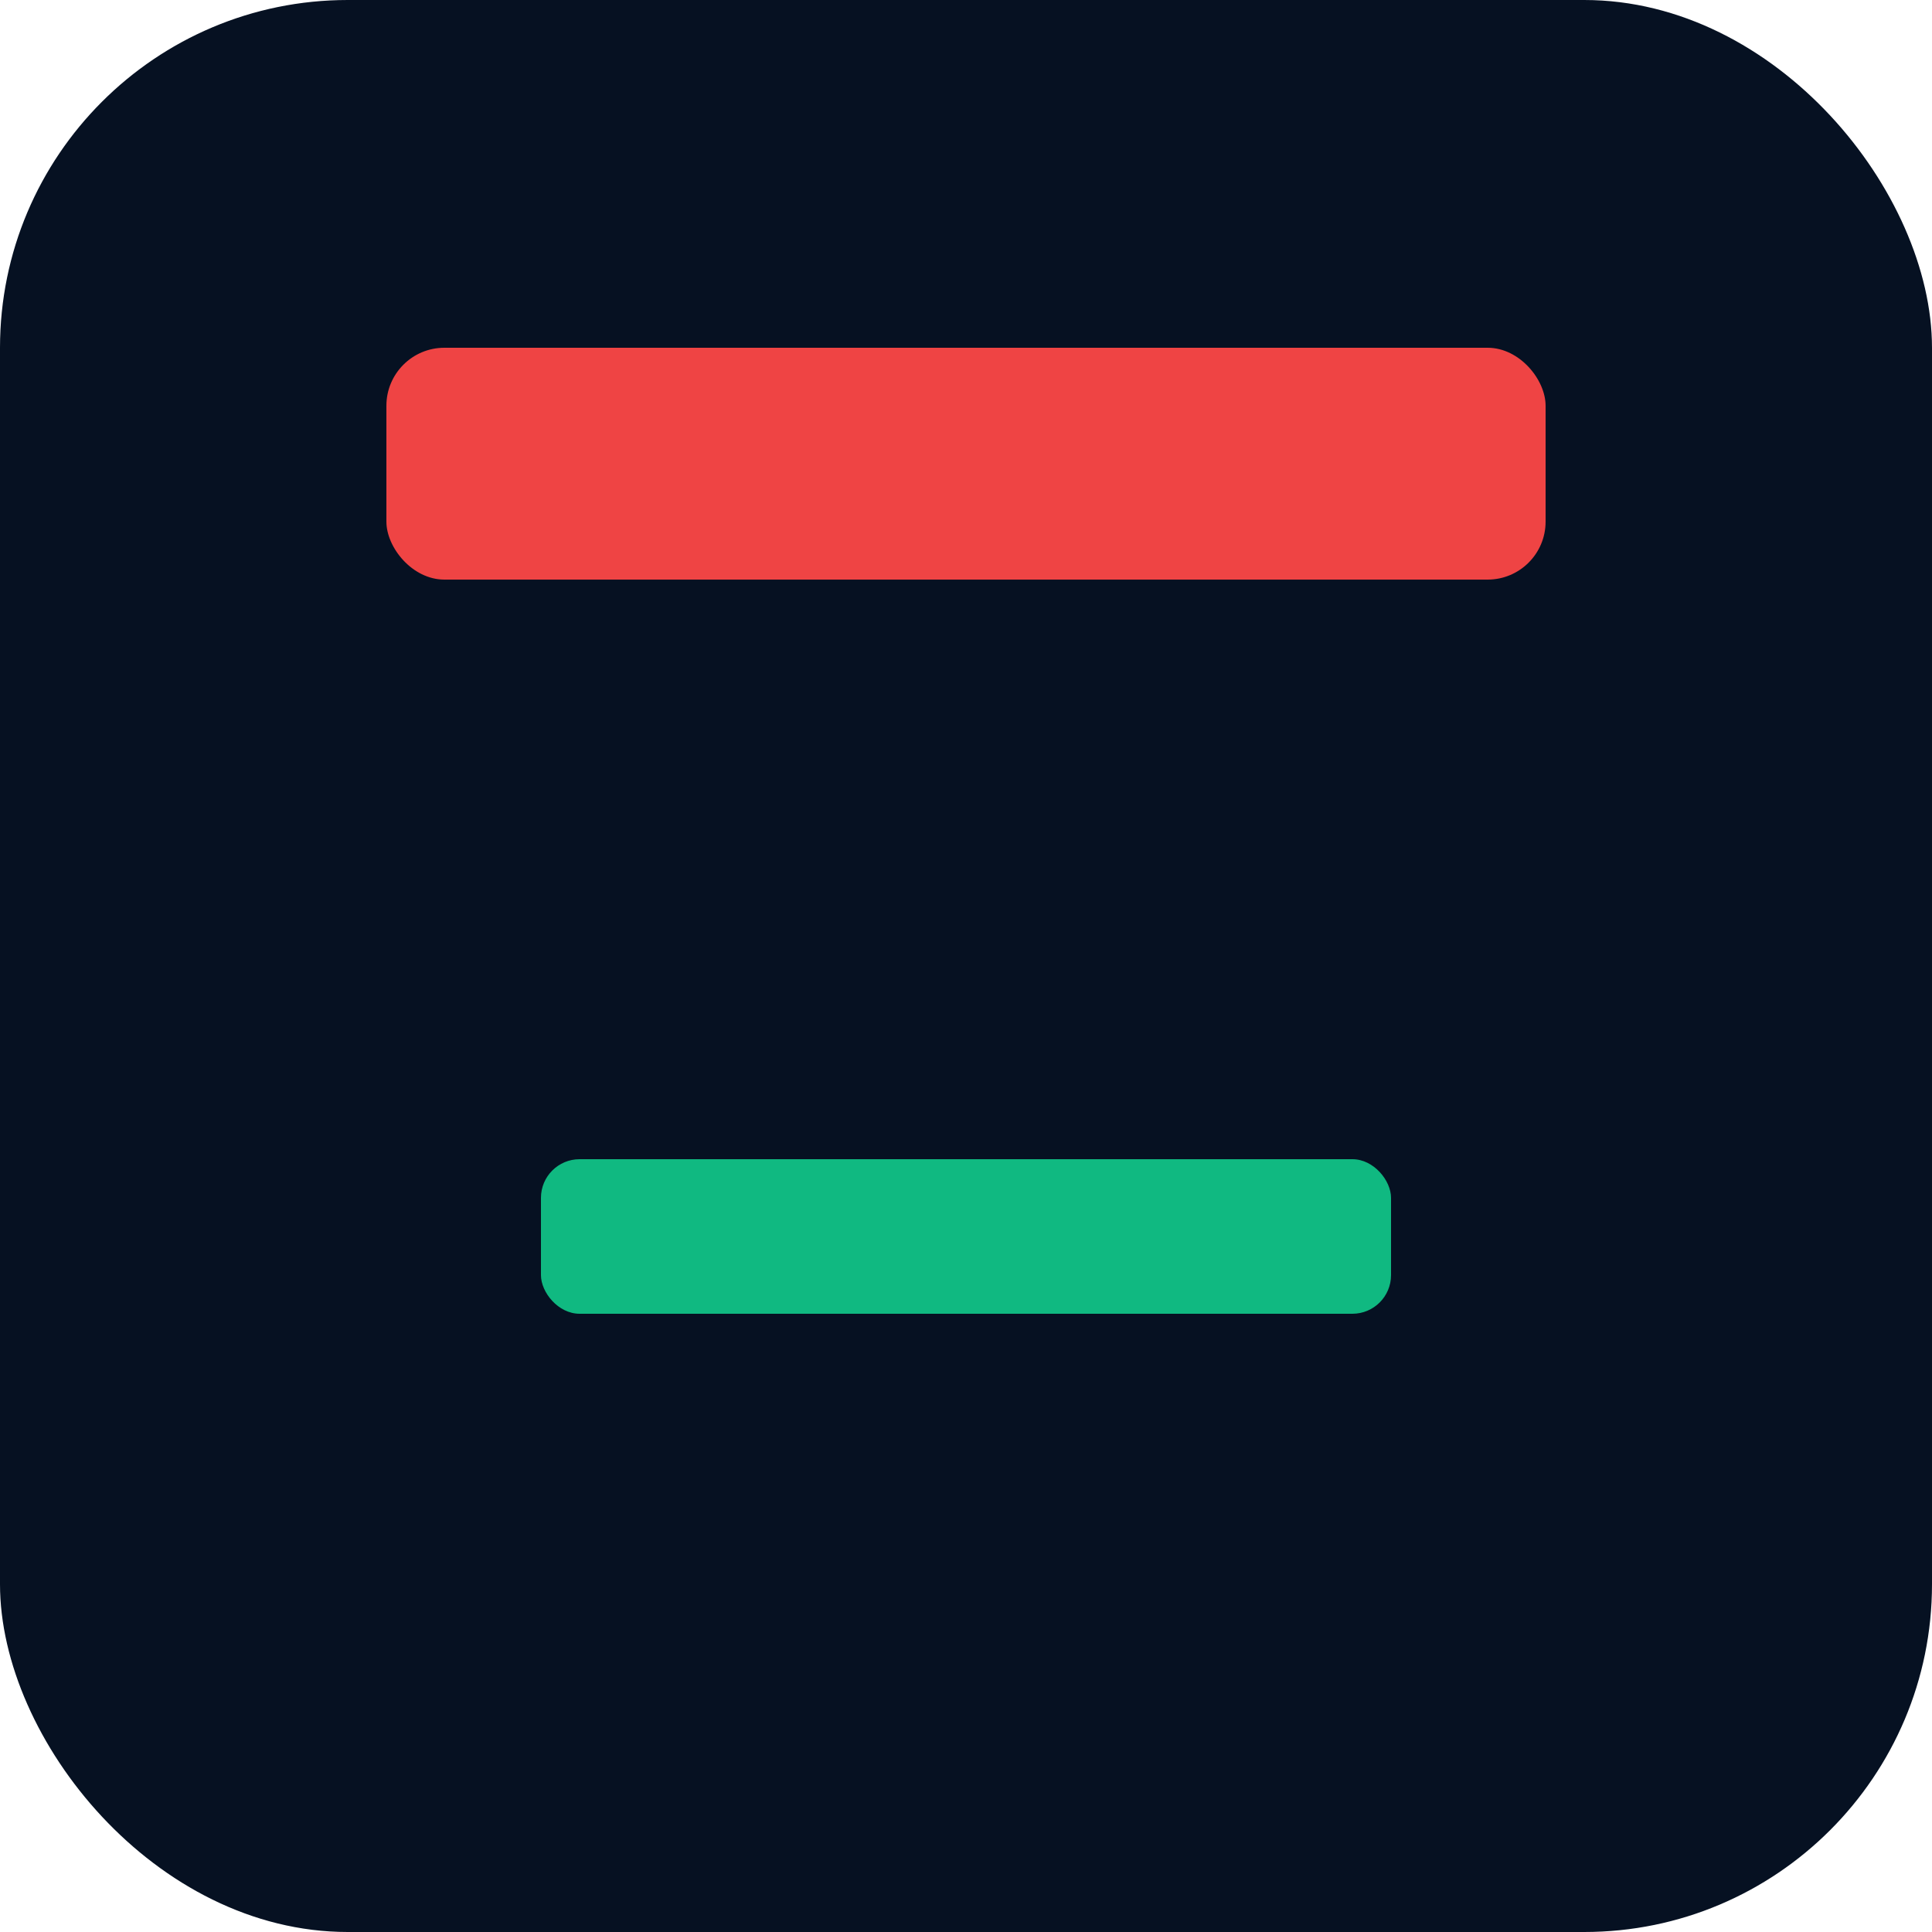<svg xmlns="http://www.w3.org/2000/svg" viewBox="0 0 100 100">
  <rect width="100" height="100" rx="18" fill="#061122"/>
  <rect x="28" y="60" width="44" height="8" rx="2" fill="#10b981"/>
  <rect x="20" y="18" width="60" height="12" rx="3" fill="#ef4444"/>
</svg>